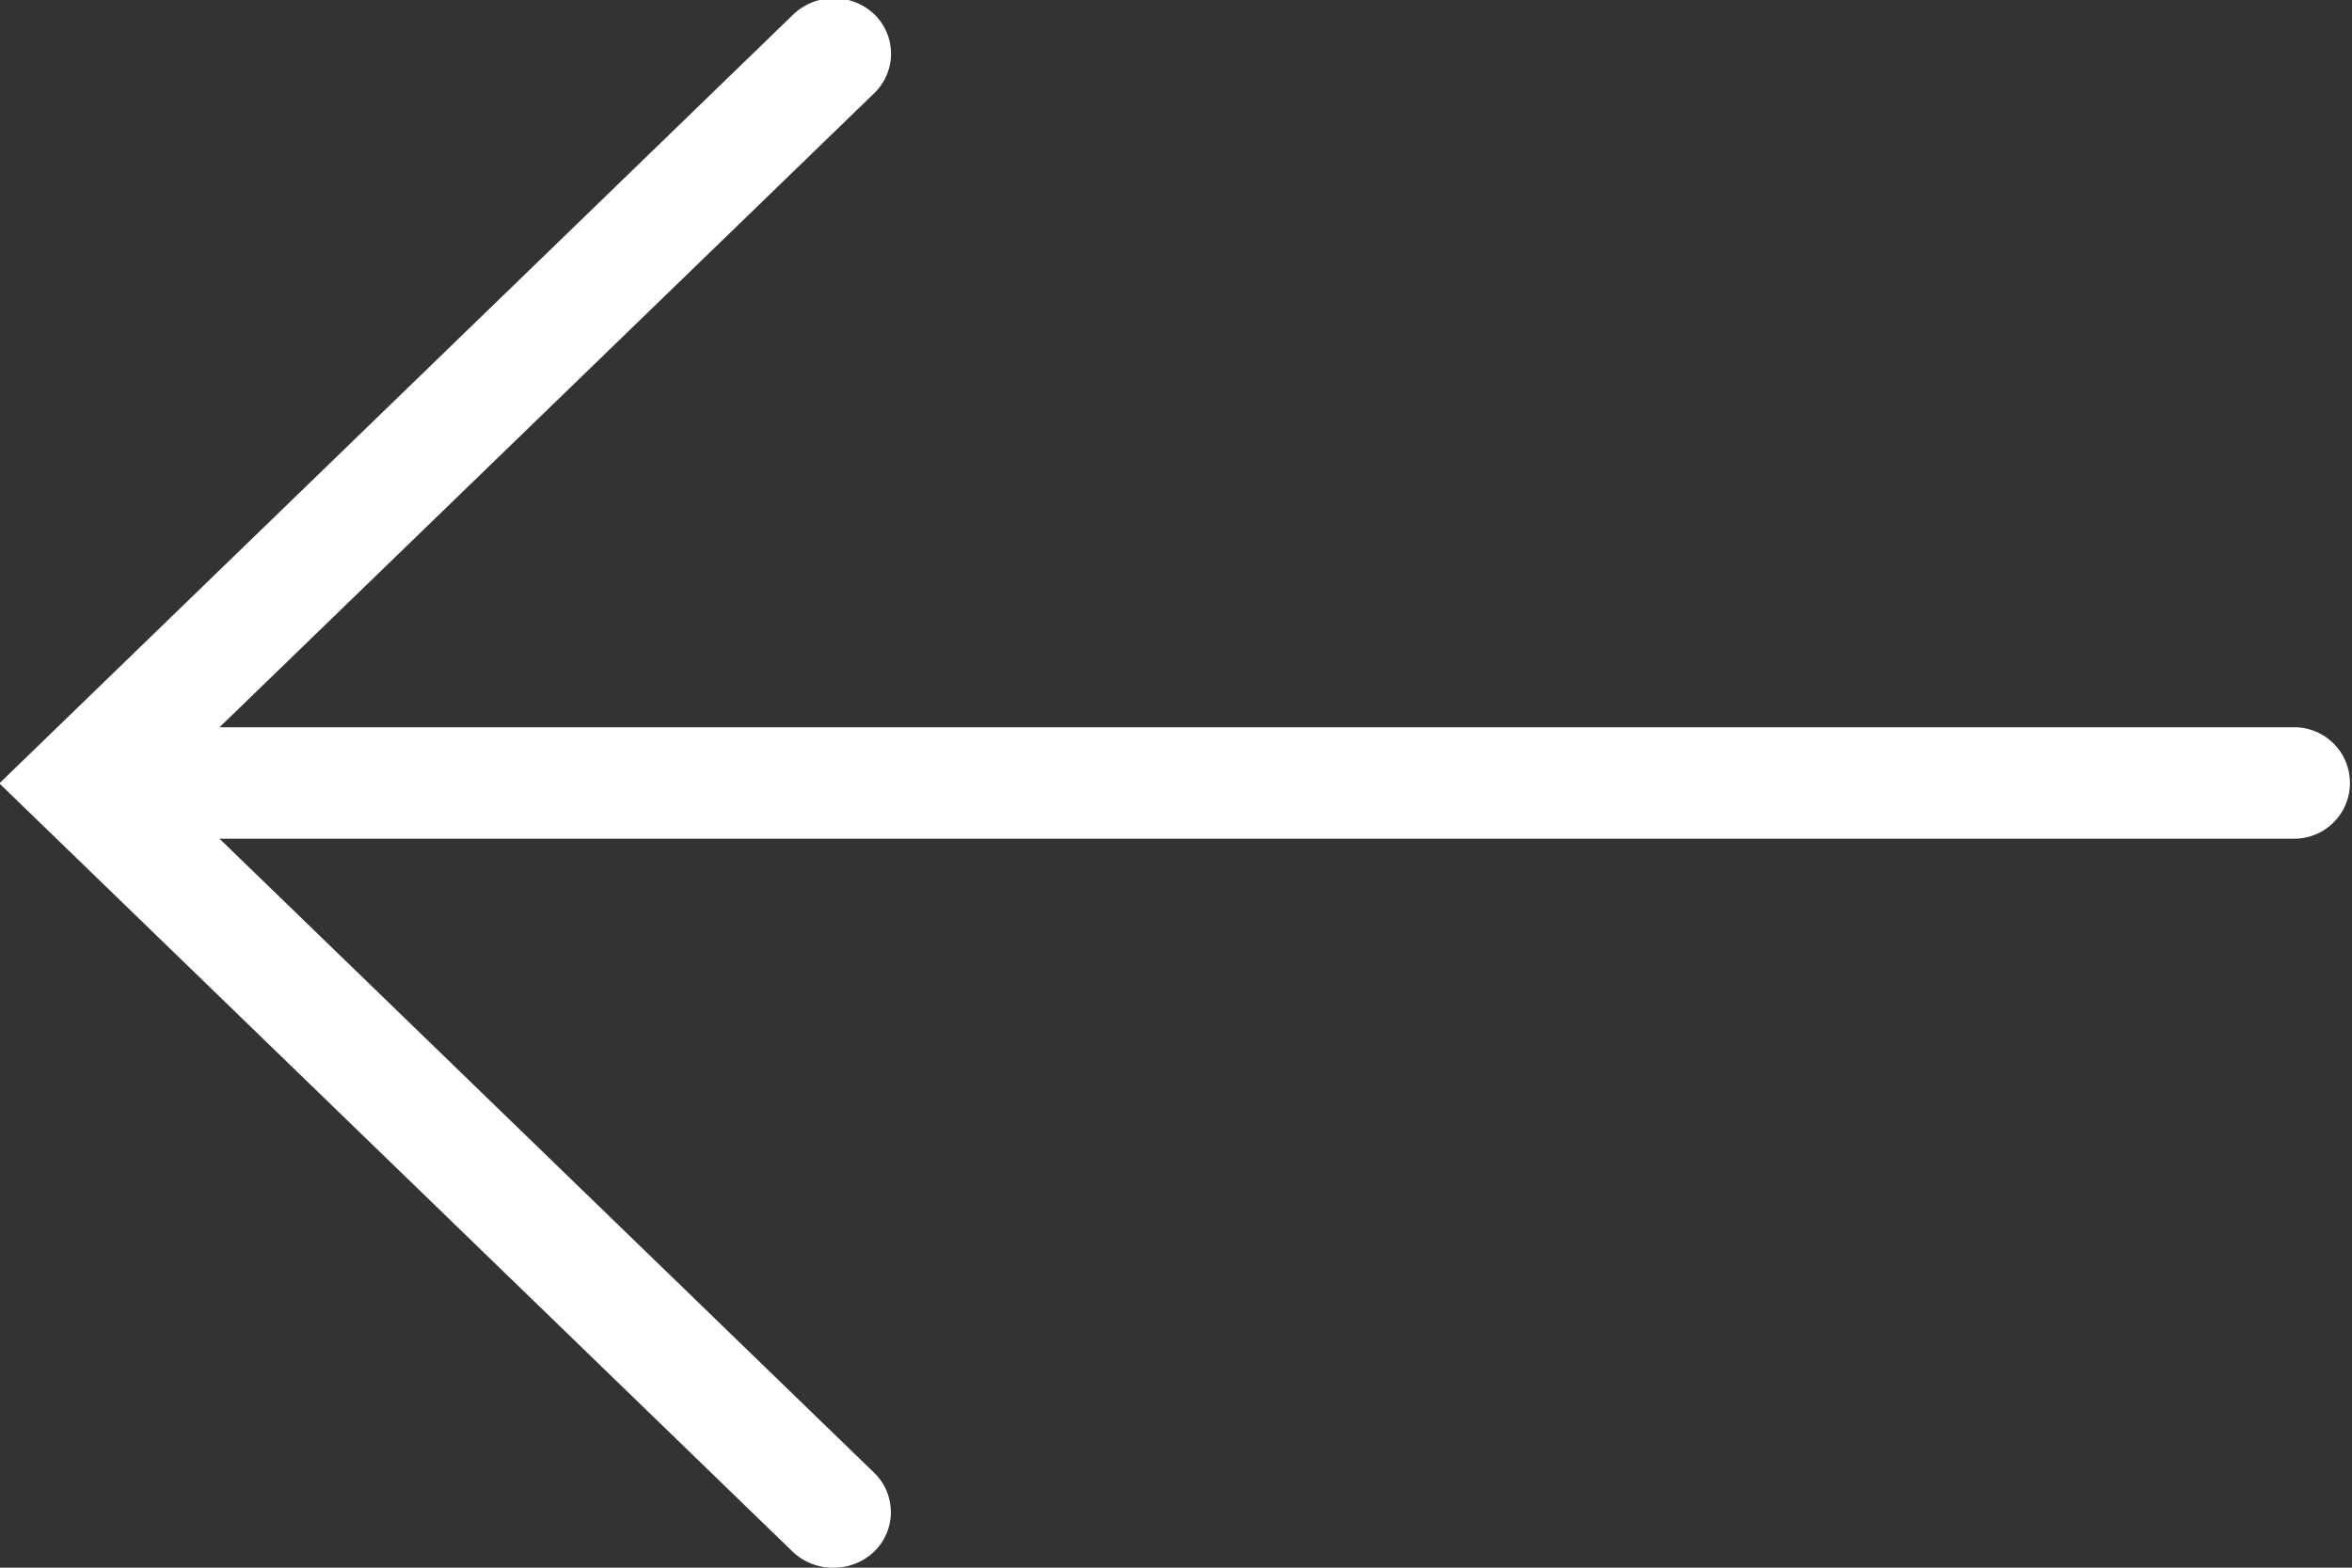 <svg xmlns="http://www.w3.org/2000/svg" width="30" height="20"><rect width="100%" height="100%" fill="#333333" stroke="none"/><path id="arrow_left" data-name="arrow left" d="M489.634 666a.744.744 0 00.519-.208.7.7 0 000-1L481.8 656.7h26.463a.711.711 0 100-1.422H481.8l8.355-8.093a.7.7 0 000-1 .751.751 0 00-1.037 0l-10.126 9.809 10.126 9.809a.74.74 0 00.516.197z" transform="translate(-479 -646)" fill="#fff" fill-rule="evenodd"/></svg>